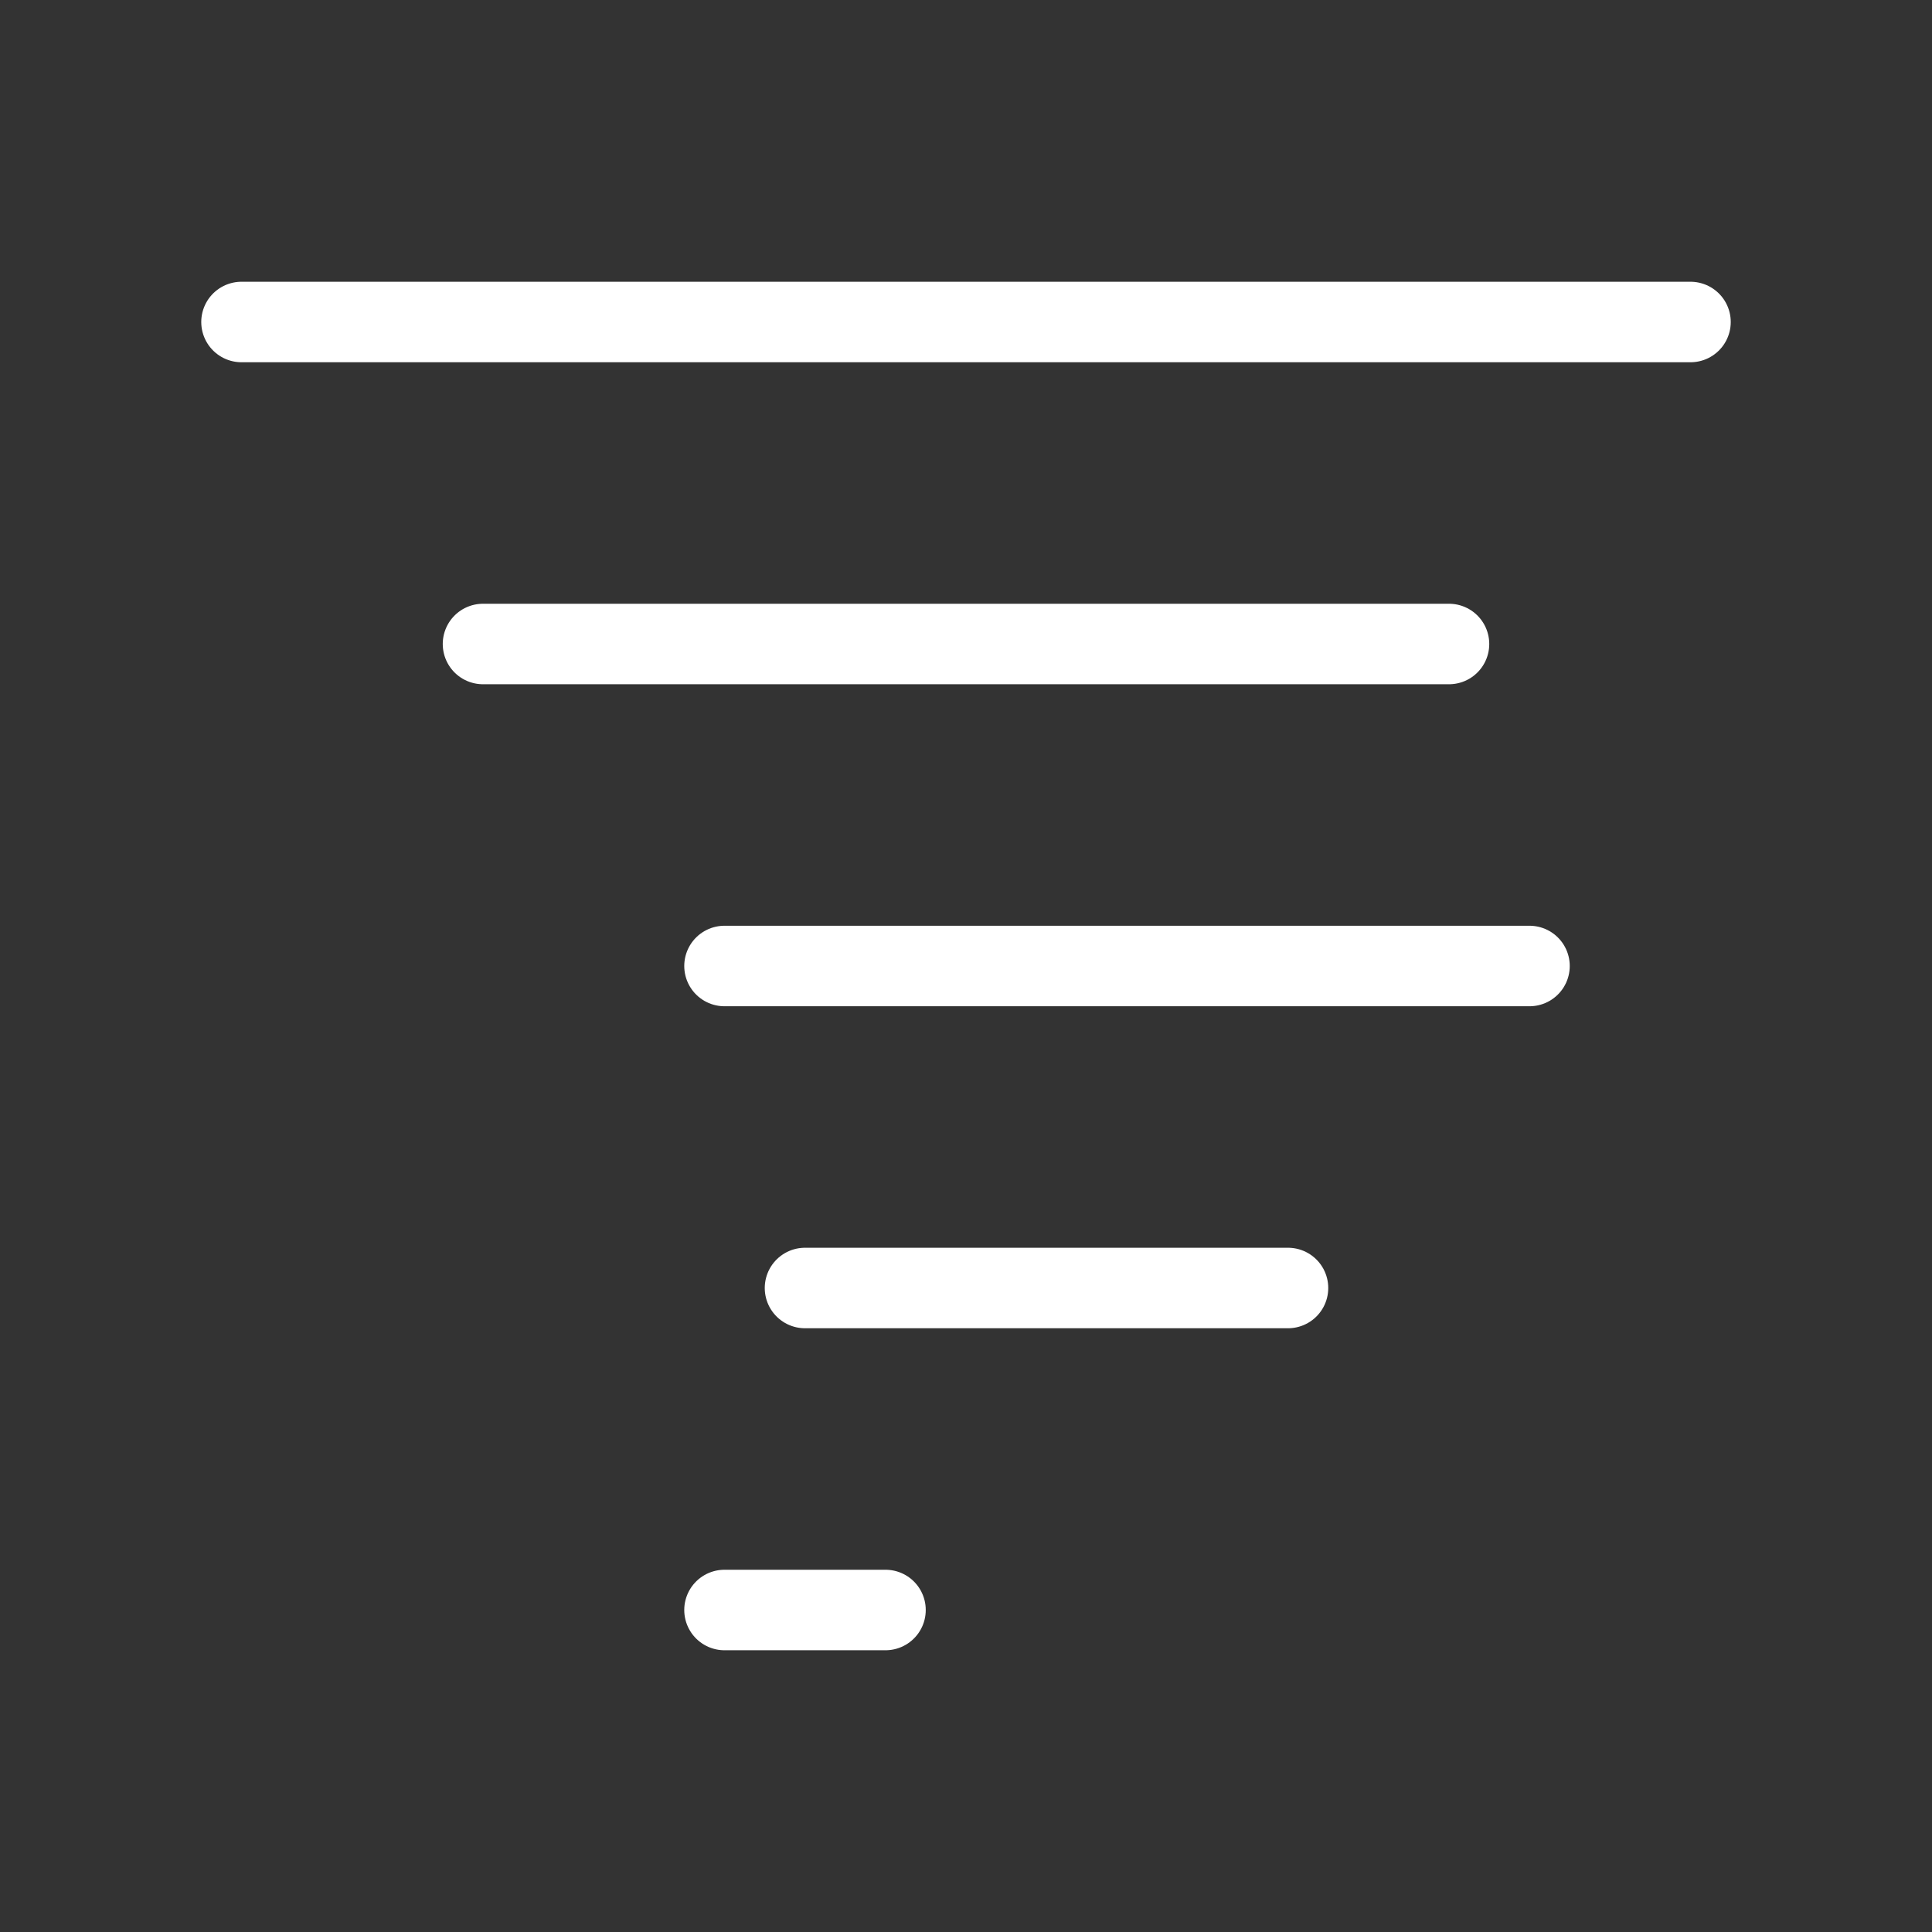 <svg  
  xmlns="http://www.w3.org/2000/svg"


  viewBox="0 0 24 24"
  fill="none"
  stroke="white"
stroke-linecap="round"
  stroke-linejoin="round"
           width="20" height="20">
  <rect x="0" y="0" width="24" height="24" fill="#333333" stroke="none"/>
  <path stroke="white" d="M21 4H3" />
  <path stroke="white" d="M18 8H6" />
  <path stroke="white" d="M19 12H9" />
  <path stroke="white" d="M16 16h-6" />
  <path stroke="white" d="M11 20H9" />
</svg>
